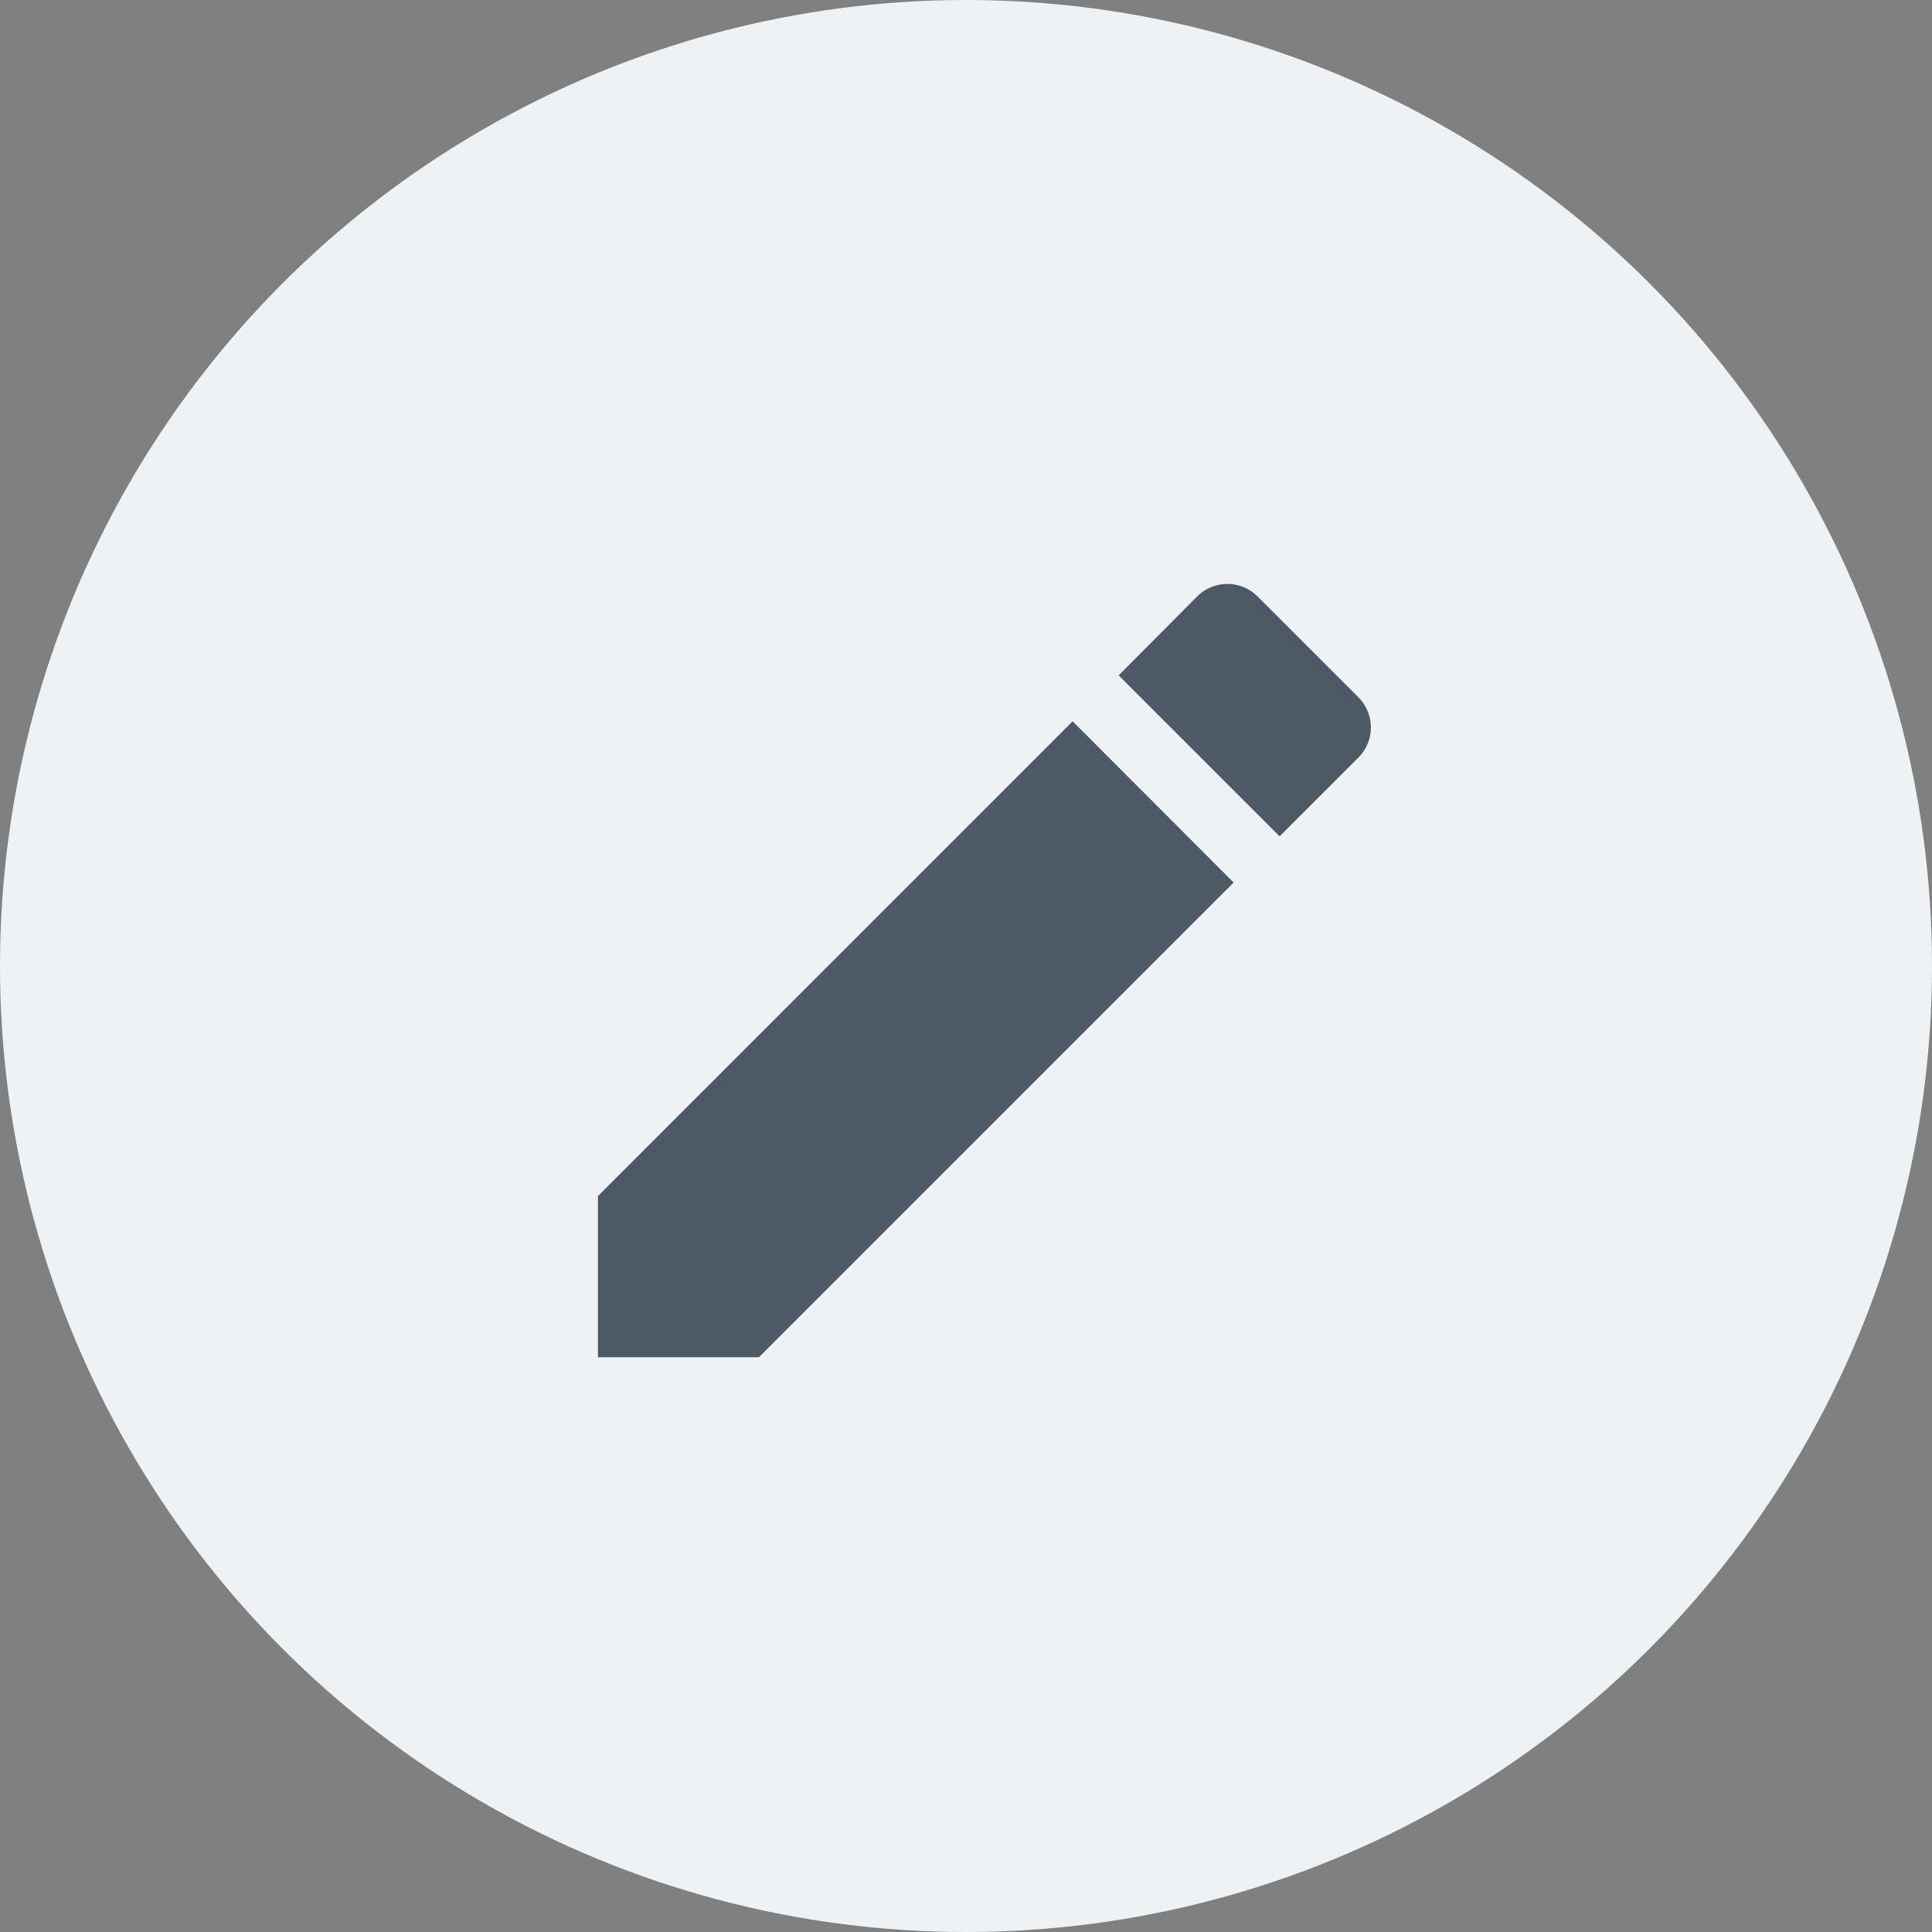 <svg xmlns="http://www.w3.org/2000/svg" xmlns:xlink="http://www.w3.org/1999/xlink" width="35" height="35" viewBox="0 0 35 35">
  <rect x="0" y="0" width="35" height="35" fill="#808080" stroke="none"/>
  <defs>
    <clipPath id="clip-Custom_Size_1">
      <rect width="35" height="35"/>
    </clipPath>
  </defs>
  <g id="Custom_Size_1" data-name="Custom Size – 1" clip-path="url(#clip-Custom_Size_1)">
    <g id="Group_67" data-name="Group 67" transform="translate(-1287.752 -429)">
      <circle id="Ellipse_5" data-name="Ellipse 5" cx="17.5" cy="17.5" r="17.5" transform="translate(1287.752 429)" fill="#eff2f5"/>
      <path id="Icon_material-edit" data-name="Icon material-edit" d="M4.5,15.58V18.5H7.416l8.6-8.6L13.1,6.979ZM18.273,7.64a.774.774,0,0,0,0-1.1l-1.82-1.82a.774.774,0,0,0-1.1,0L13.933,6.147l2.916,2.916Z" transform="translate(1294.084 435.088)" fill="#4d5a66"/>
    </g>
  </g>
</svg>
